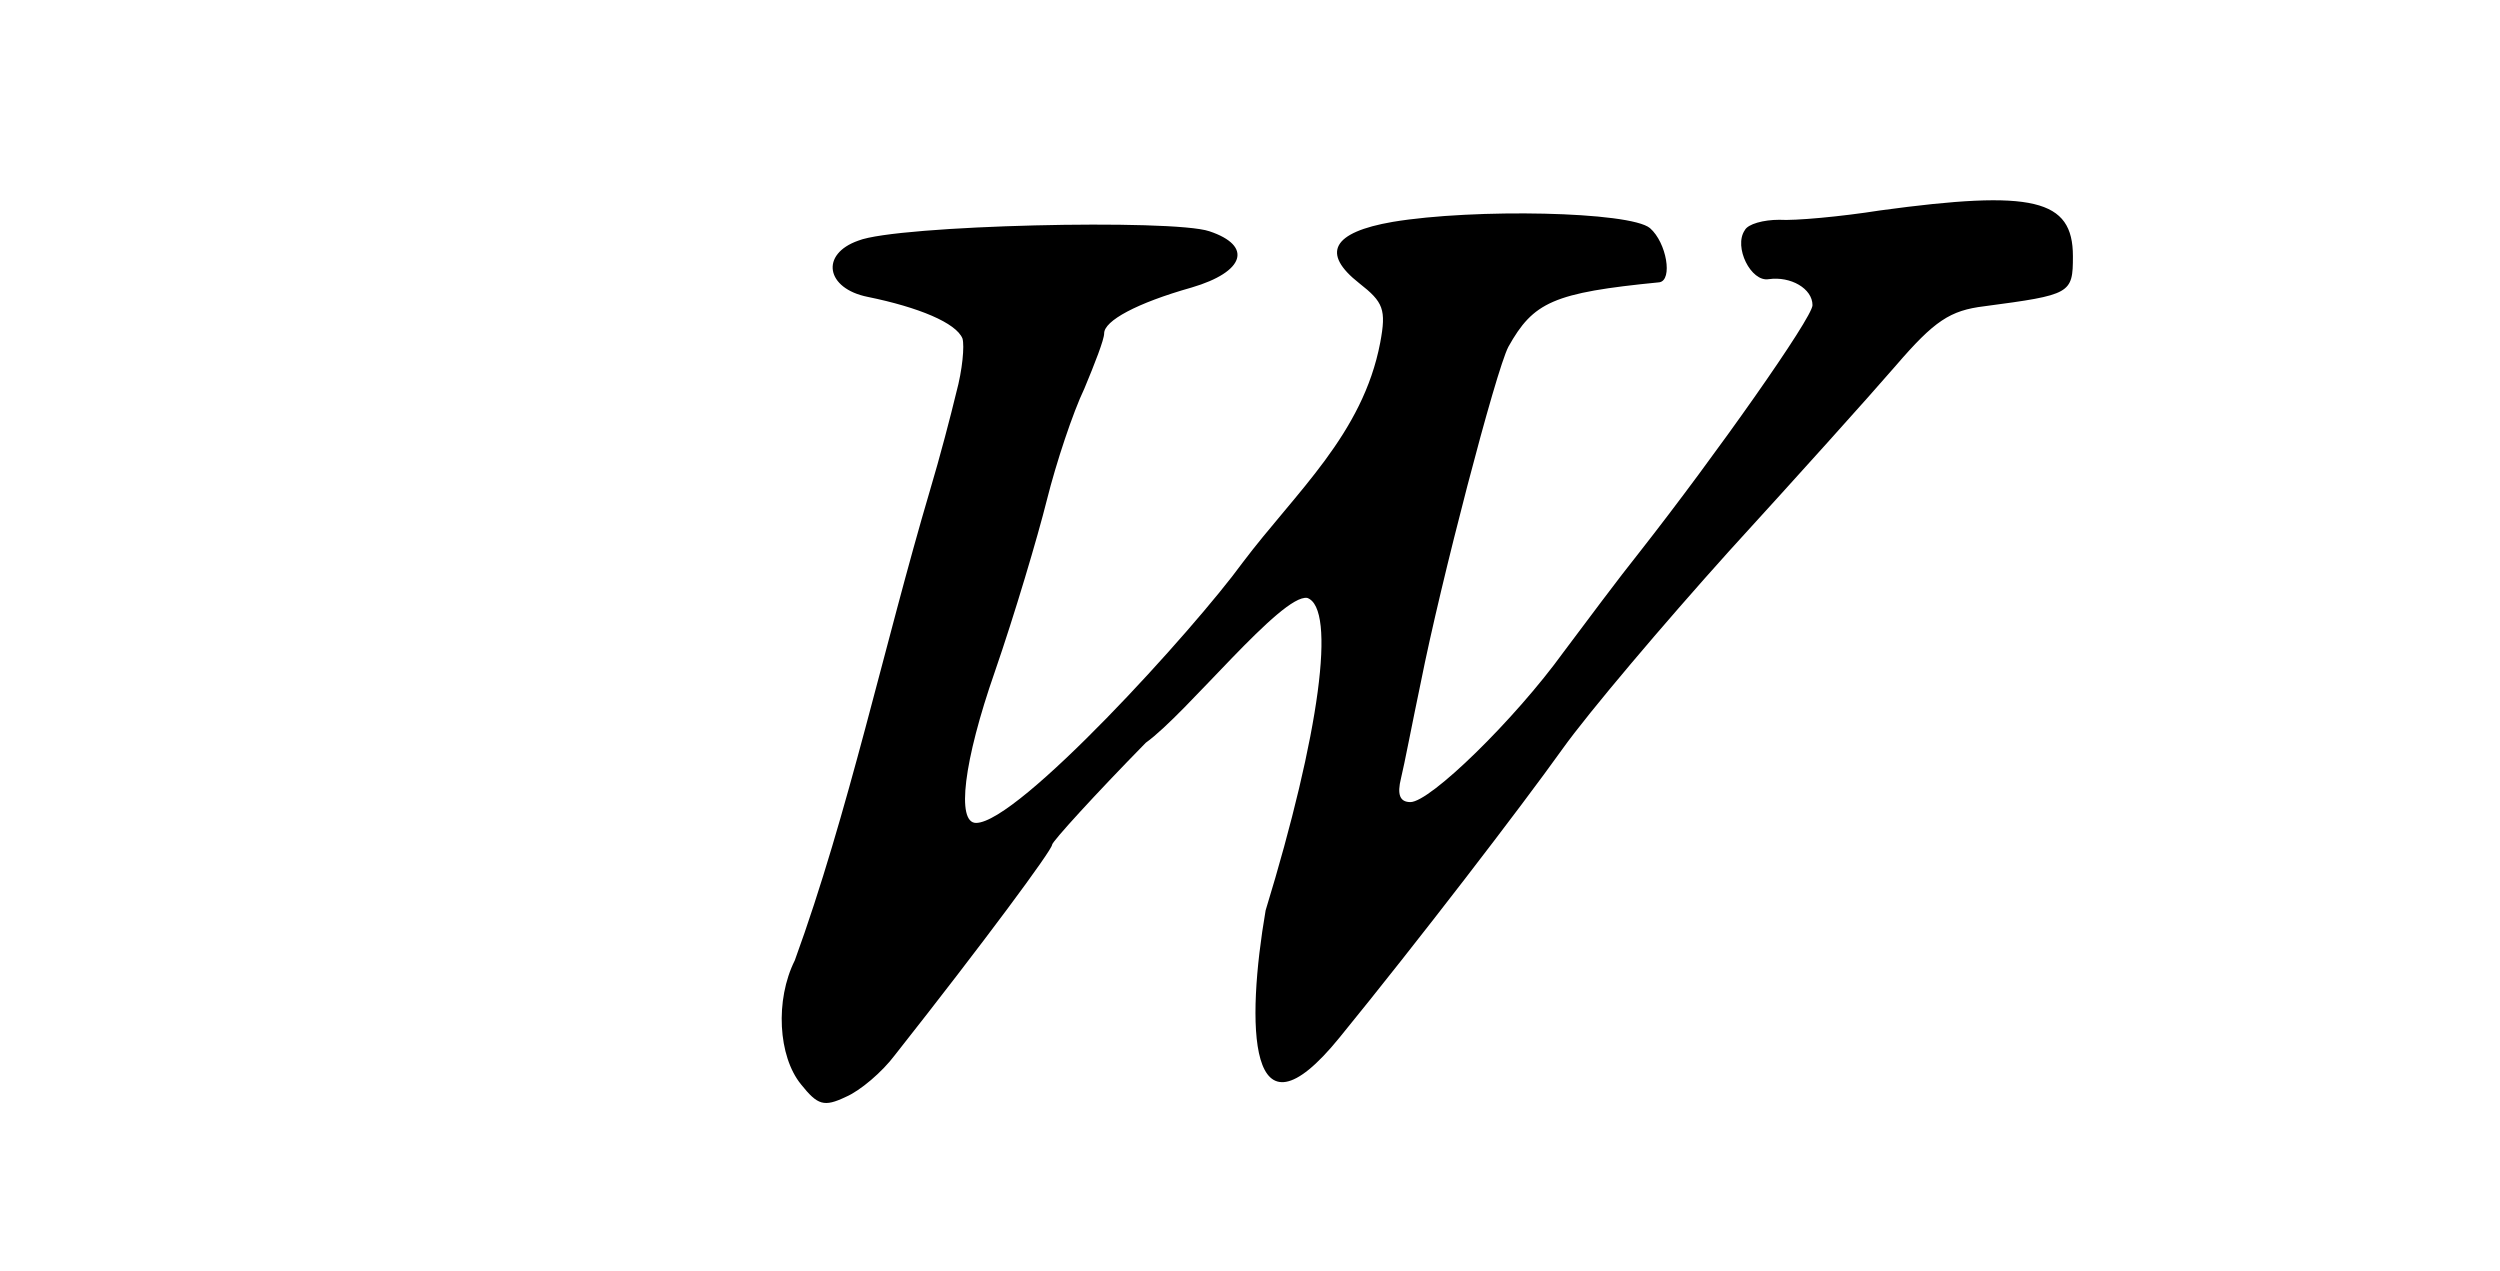 <?xml version="1.0" encoding="UTF-8" standalone="no"?>
<svg
   version="1.0"
   width="240pt"
   height="122pt"
   viewBox="0 0 240 122"
   preserveAspectRatio="xMidYMid meet"
   id="svg30"
   sodipodi:docname="W.svg"
   inkscape:version="1.4 (e7c3feb1, 2024-10-09)"
   xmlns:inkscape="http://www.inkscape.org/namespaces/inkscape"
   xmlns:sodipodi="http://sodipodi.sourceforge.net/DTD/sodipodi-0.dtd"
   xmlns="http://www.w3.org/2000/svg"
   xmlns:svg="http://www.w3.org/2000/svg">
  <defs
     id="defs30" />
  <sodipodi:namedview
     id="namedview30"
     pagecolor="#ffffff"
     bordercolor="#000000"
     borderopacity="0.25"
     inkscape:showpageshadow="2"
     inkscape:pageopacity="0.0"
     inkscape:pagecheckerboard="0"
     inkscape:deskcolor="#d1d1d1"
     inkscape:document-units="pt"
     inkscape:zoom="2.557377"
     inkscape:cx="179.08974"
     inkscape:cy="61.977564"
     inkscape:current-layer="svg30" />
  <path
     d="m 180.5,20.2 c -3.8,0.6 -8.2,1 -9.7,0.9 -1.5,0 -3,0.4 -3.3,1 -1.1,1.6 0.6,5 2.3,4.7 2.1,-0.3 4.2,0.9 4.2,2.5 0,1.2 -9.3,14.4 -16.6,23.7 -2,2.5 -5.2,6.8 -7.3,9.6 -4.7,6.5 -12.8,14.4 -14.7,14.4 -1,0 -1.3,-0.7 -0.9,-2.3 0.3,-1.2 1.1,-5.4 1.9,-9.2 1.9,-9.6 7.2,-29.9 8.4,-32.2 2.4,-4.3 4.3,-5.2 14.5,-6.2 1.3,-0.2 0.7,-3.8 -0.9,-5.2 -1.9,-1.6 -16.9,-1.9 -24.7,-0.6 -5.8,1 -6.9,3 -3.2,5.9 2.3,1.8 2.6,2.5 2,5.7 -1.675,8.793 -8.089,14.327 -13.2,21.1 -4.704,6.468 -21.559,25 -25.6,25 -1.9,0 -1.2,-5.9 1.8,-14.5 1.9,-5.5 4.1,-12.9 5,-16.5 0.9,-3.6 2.5,-8.4 3.6,-10.7 1,-2.4 1.9,-4.7 1.9,-5.3 0,-1.2 3.1,-2.9 8.4,-4.4 5.1,-1.5 5.9,-4 1.7,-5.4 -3.5,-1.2 -30,-0.6 -33.7,0.9 -3.7,1.3 -3.1,4.6 0.9,5.4 4.9,1 8.5,2.5 9.1,4 0.2,0.7 0,3 -0.6,5.2 -0.5,2.1 -1.6,6.3 -2.5,9.3 -4.42,14.955 -7.872,31.128 -13,45.2 -1.9,3.8 -1.6,9.2 0.6,11.9 1.6,2 2.2,2.2 4.3,1.2 1.4,-0.6 3.5,-2.4 4.7,-4 8.6,-10.9 15.1,-19.7 15.1,-20.2 0,-0.3 4.1,-4.8 9,-9.8 3.911,-2.792 13.029,-14.308 15.5,-13.9 2.8,1 1.2,13 -4,30 -1.864,10.873 -1.809,23.176 7.1,12.2 7.5,-9.2 17.4,-22.1 21.4,-27.7 2.5,-3.5 9.7,-12 16,-19 6.3,-6.9 13.5,-14.9 16,-17.8 3.7,-4.3 5.2,-5.3 8.5,-5.7 8.3,-1.1 8.5,-1.2 8.5,-4.8 0,-5.5 -3.8,-6.4 -18.5,-4.4 z"
     id="path10"
     style="fill:#000000;stroke:none;stroke-width:0.1"
     sodipodi:nodetypes="ccccsccssccccccccscscscccccccccccsccccscccsc" />
</svg>
